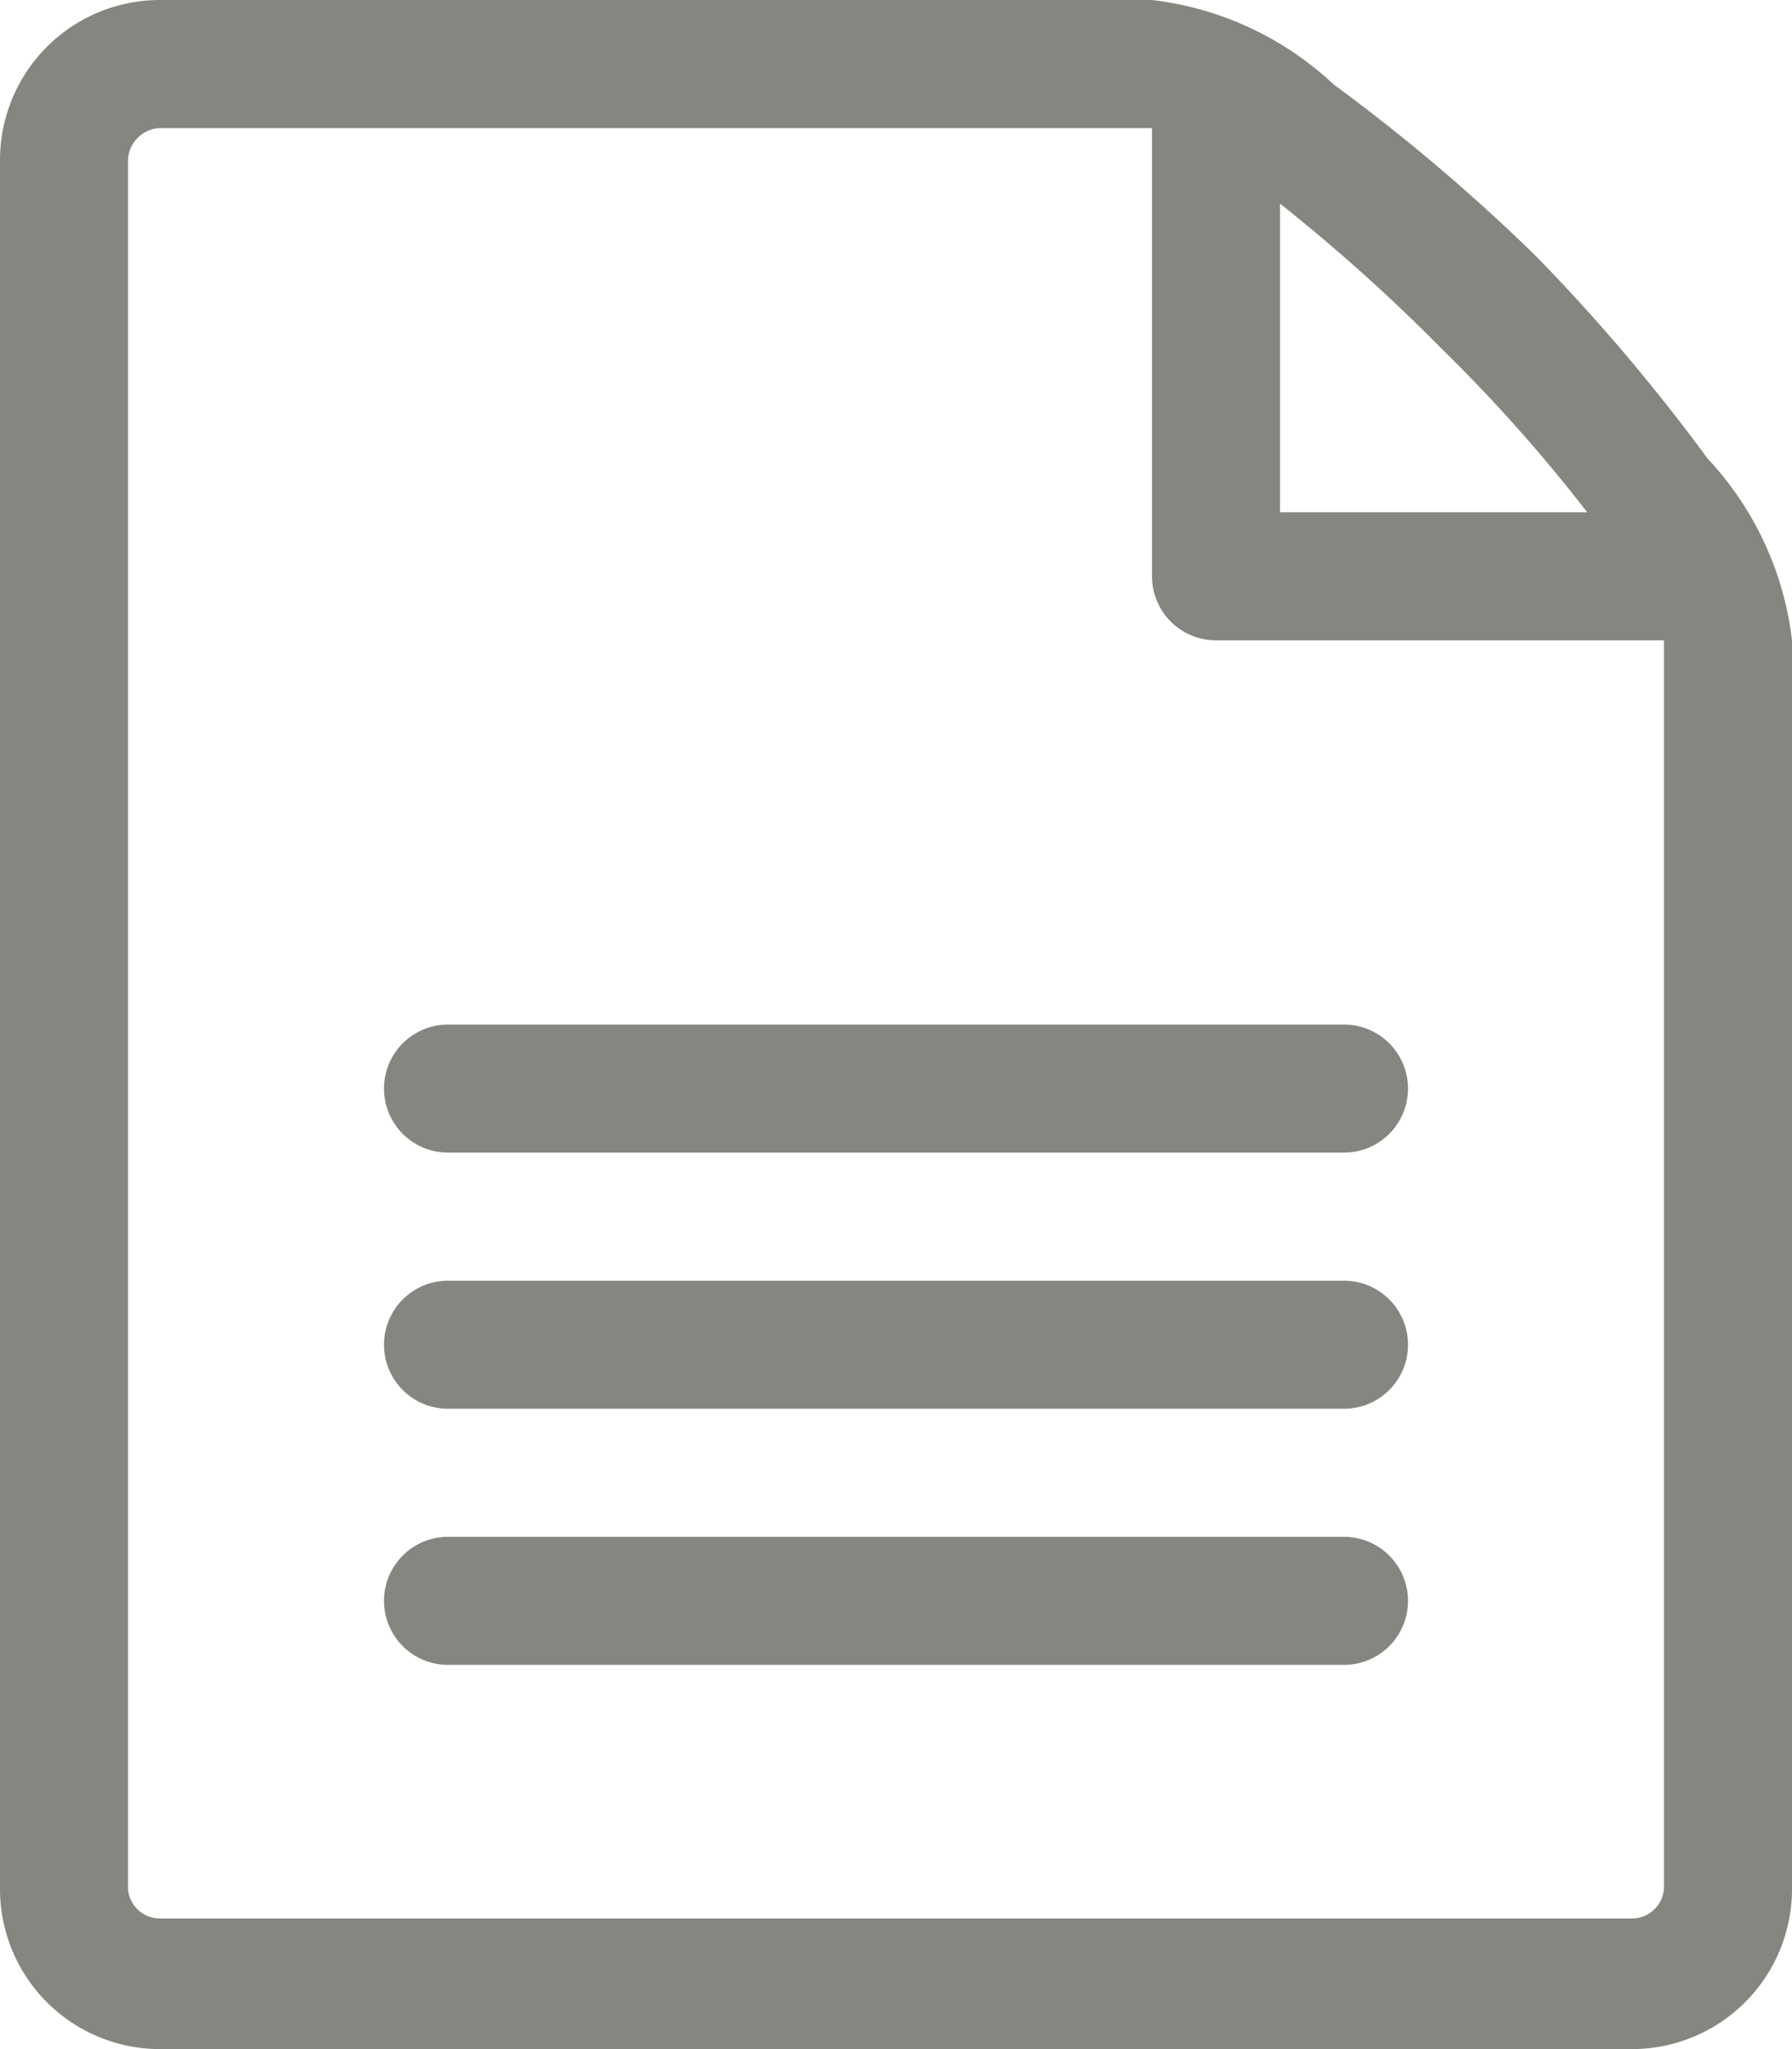 <svg xmlns="http://www.w3.org/2000/svg" viewBox="0 0 14 16"><defs><style>.cls-1{fill:#868681;}</style></defs><title>Element 3042</title><g id="Ebene_2" data-name="Ebene 2"><g id="_1607_Icons" data-name="1607 Icons"><path class="cls-1" d="M13.34,3.58A14.8,14.8,0,0,0,12,2,14.8,14.8,0,0,0,10.42.66,2.5,2.5,0,0,0,9,0H1.25A1.25,1.25,0,0,0,0,1.25v13.5A1.25,1.25,0,0,0,1.25,16h11.5A1.25,1.25,0,0,0,14,14.75V5A2.5,2.5,0,0,0,13.34,3.58Zm-2.07-.85A12.38,12.38,0,0,1,12.4,4H10V1.59a14,14,0,0,1,1.27,1.14Zm1.73,12a.25.25,0,0,1-.25.25H1.25A.25.25,0,0,1,1,14.75V1.25A.26.26,0,0,1,1.25,1H9V4.5a.5.5,0,0,0,.5.5H13Z"/><path class="cls-1" d="M10.5,13h-7a.5.5,0,0,1,0-1h7a.5.5,0,0,1,0,1Z"/><path class="cls-1" d="M10.5,11h-7a.5.5,0,0,1,0-1h7a.5.5,0,0,1,0,1Z"/><path class="cls-1" d="M10.5,9h-7a.5.5,0,0,1,0-1h7a.5.5,0,0,1,0,1Z"/></g></g></svg>
